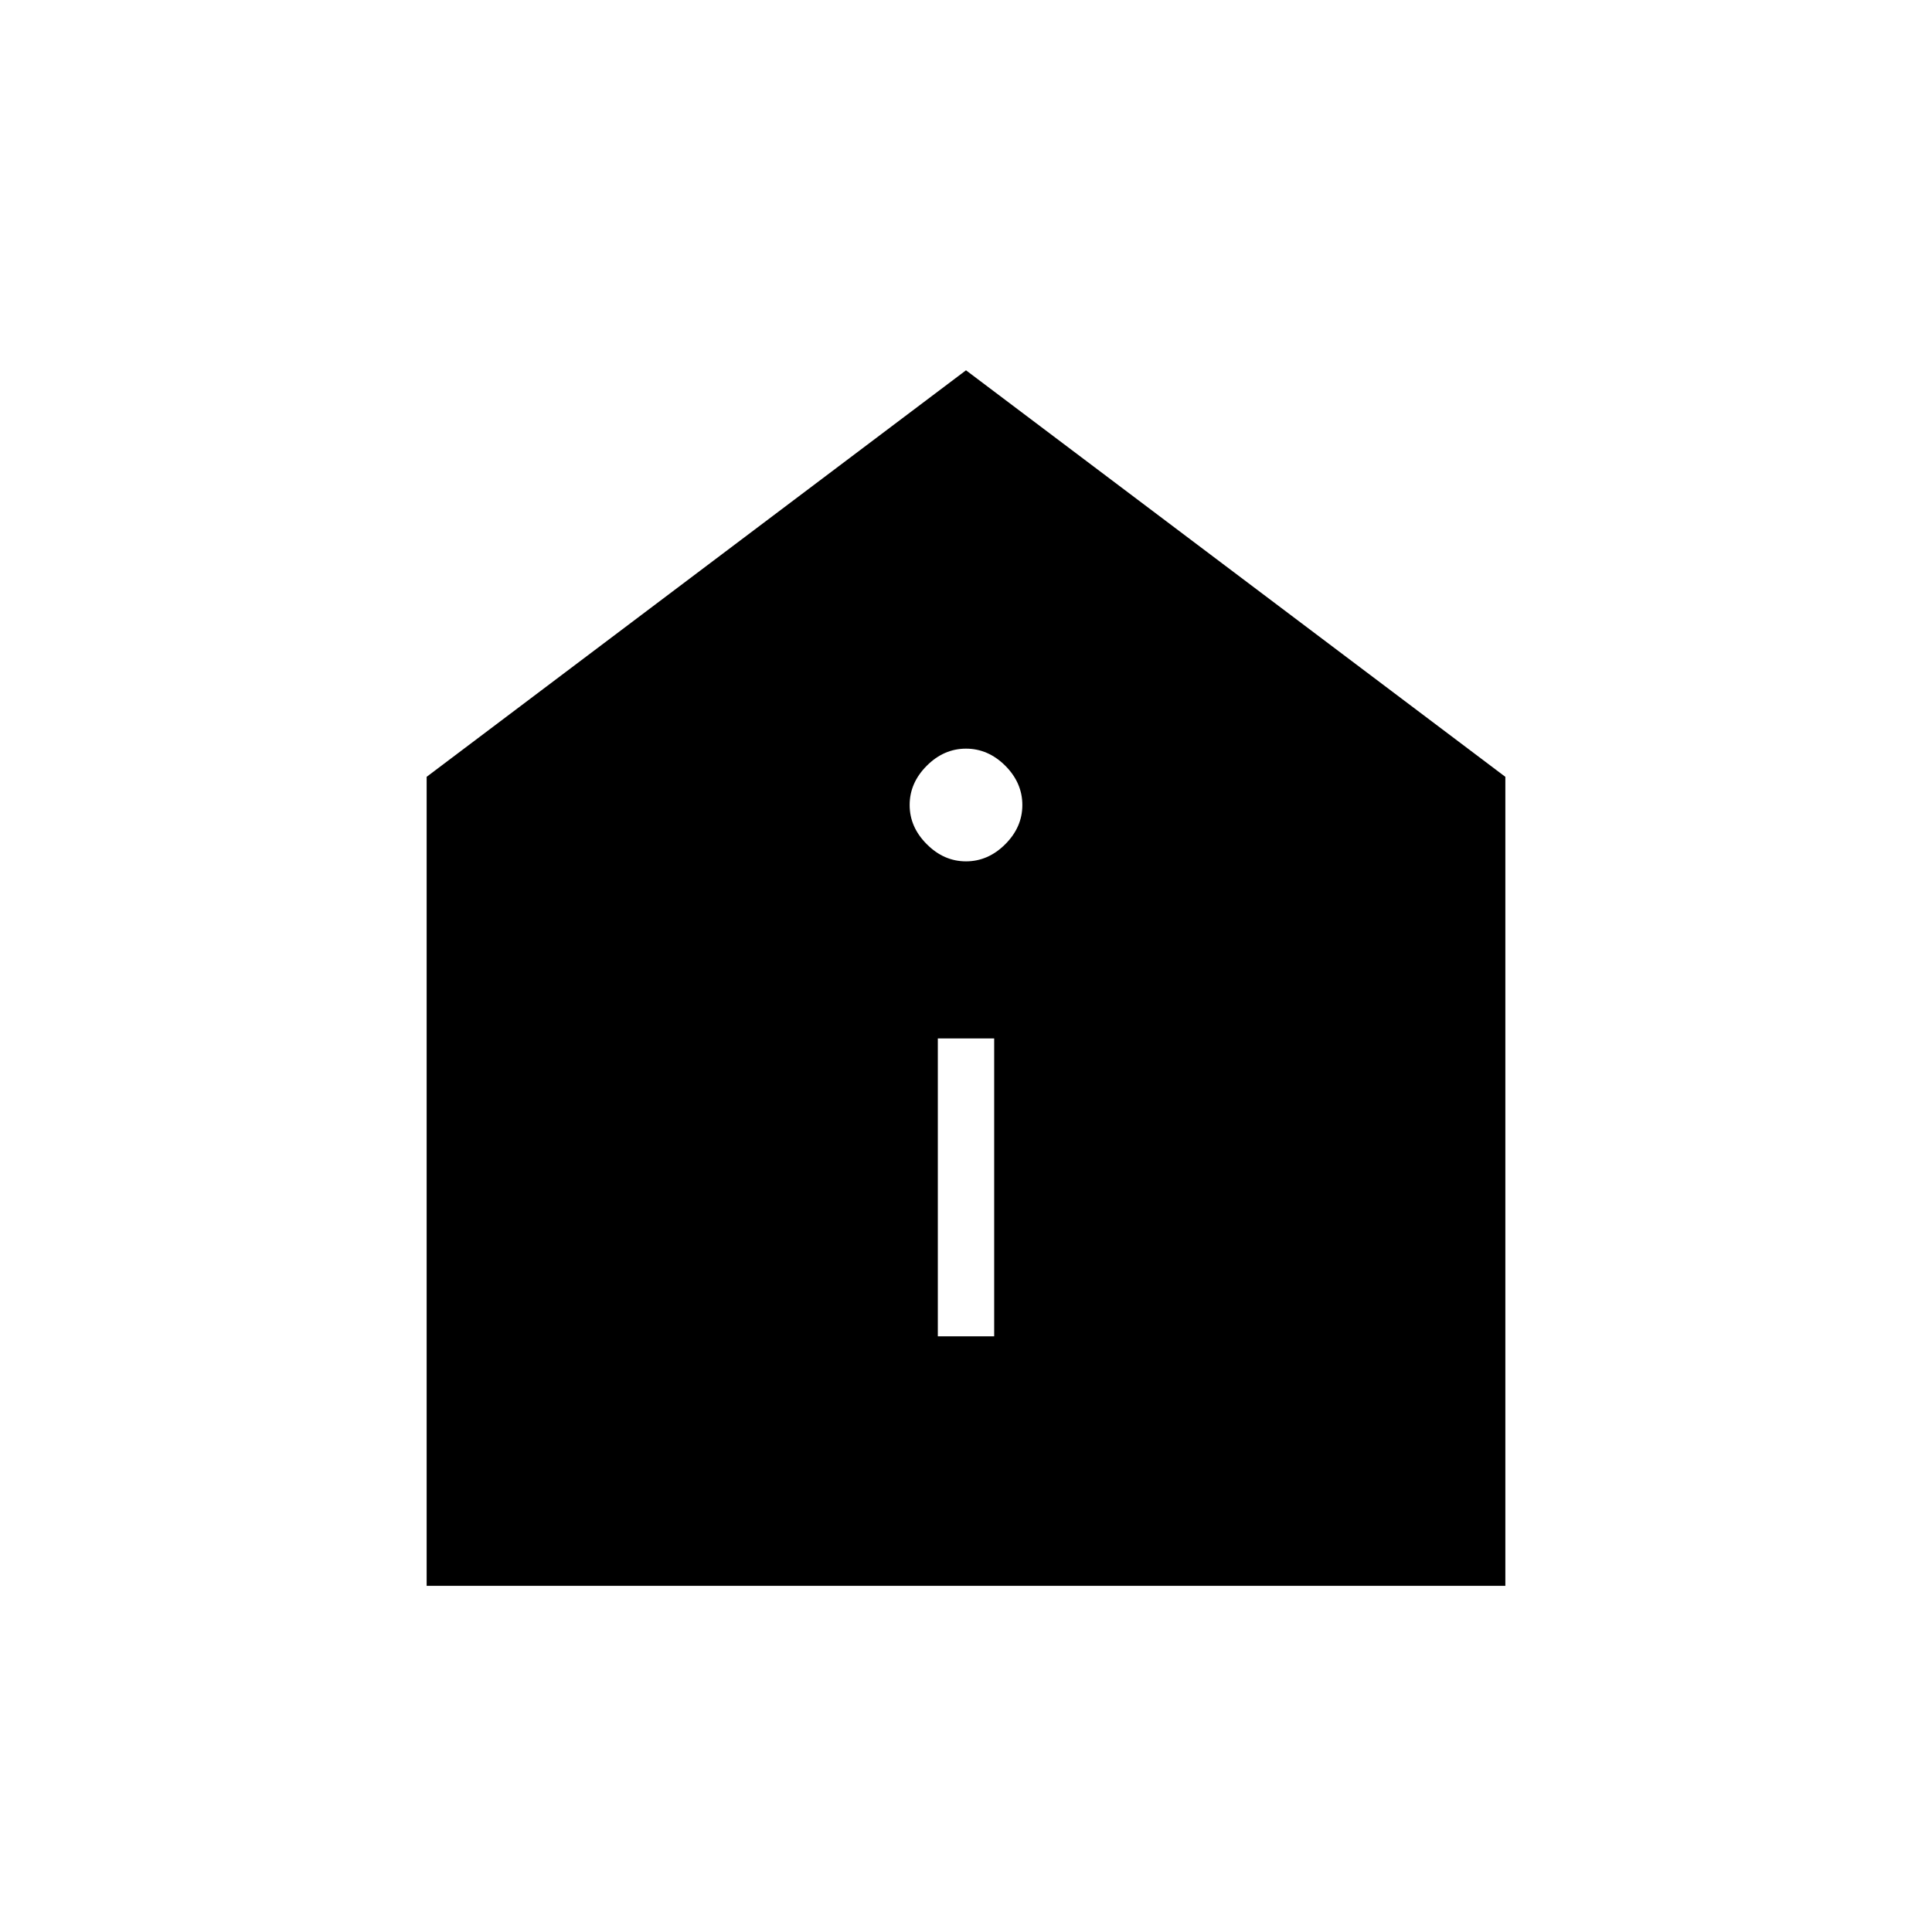 <svg xmlns="http://www.w3.org/2000/svg" height="24" width="24"><path d="M11.65 16.6h.7v-3.7h-.7Zm.35-5.9q.275 0 .488-.213.212-.212.212-.487t-.212-.488Q12.275 9.3 12 9.3t-.487.212q-.213.213-.213.488t.213.487q.212.213.487.213Zm-6.7 9V9.65L12 4.6l6.7 5.05V19.7Z"/></svg>